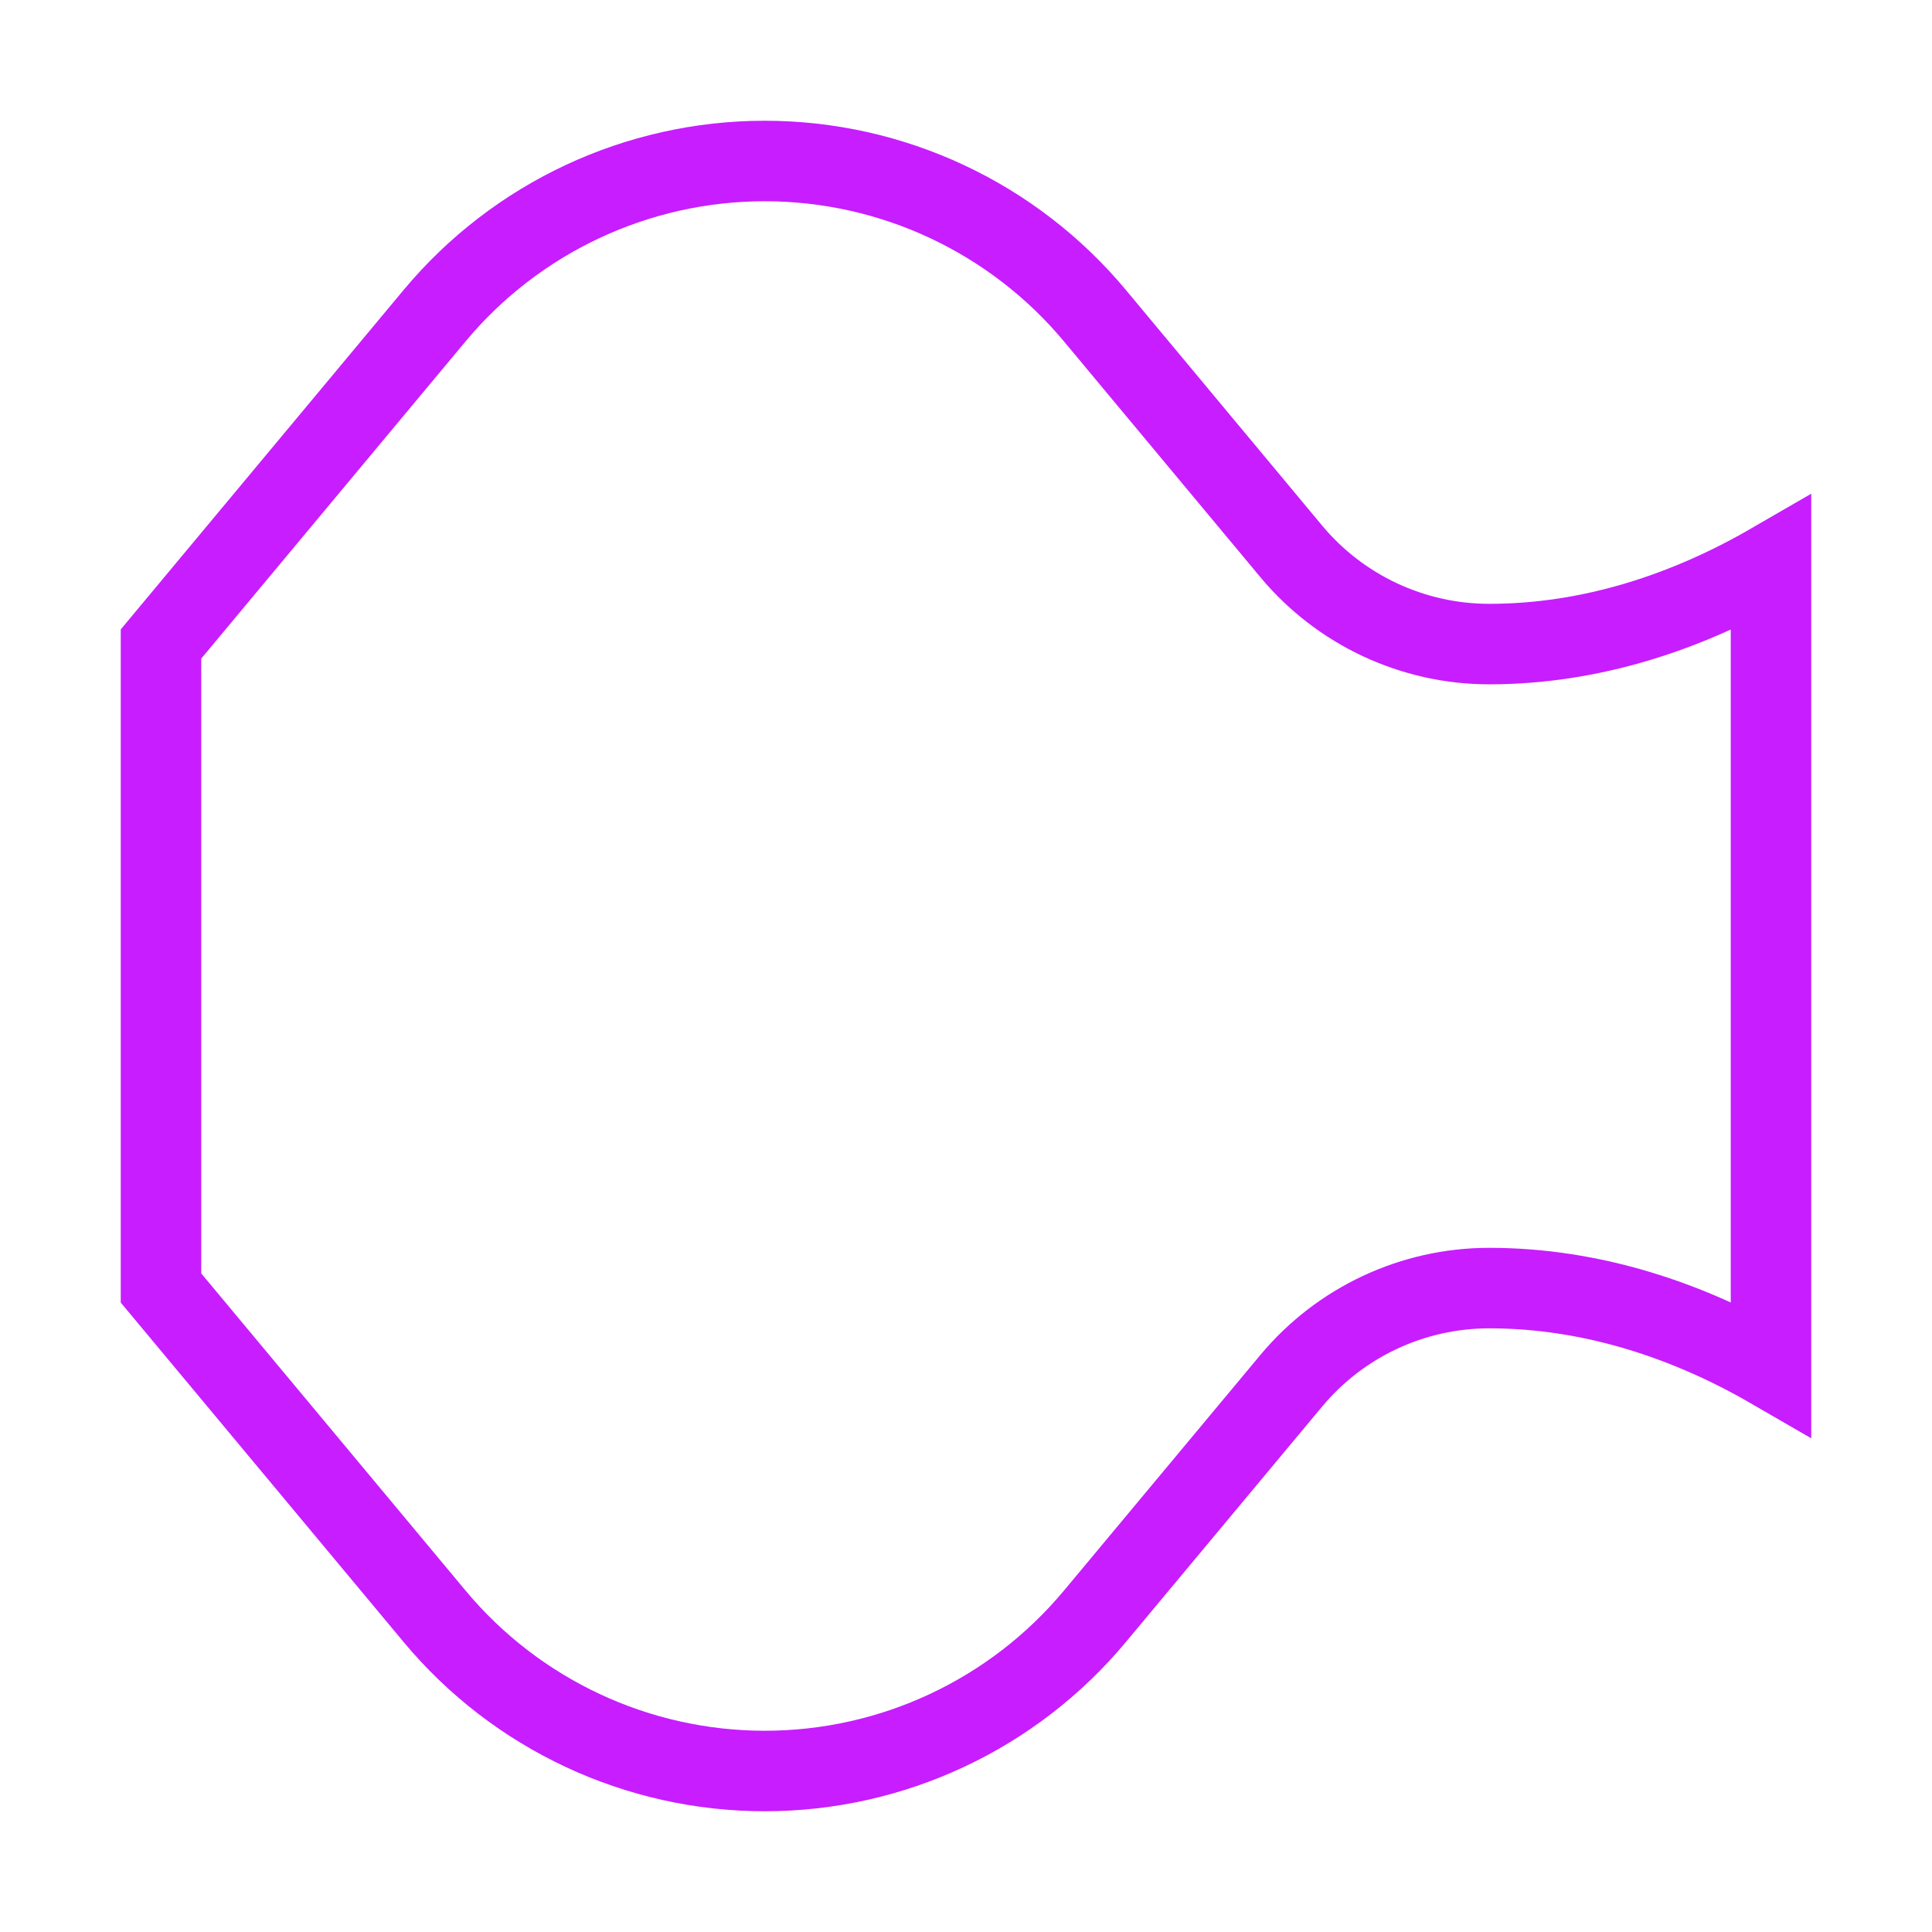 <svg xmlns="http://www.w3.org/2000/svg" fill="none" viewBox="0 0 24 24" id="Warp-Fish--Streamline-Sharp-Neon">
  <desc>
    Warp Fish Streamline Icon: https://streamlinehq.com
  </desc>
  <g id="warp-fish">
    <path id="Subtract" stroke="#c71dff" d="M18.5 8.001c1.275 0 2.47 -0.405 3.5 -1.001v10c-1.03 -0.596 -2.225 -0.999 -3.5 -0.999 -0.951 0 -1.852 0.422 -2.46 1.152l-2.439 2.926C12.586 21.297 11.084 22 9.5 22c-1.584 0 -3.086 -0.704 -4.101 -1.921L2 16l0 -8 3.4 -4.08C6.414 2.704 7.916 2 9.5 2c1.584 0 3.086 0.704 4.101 1.921l2.439 2.928c0.608 0.73 1.51 1.152 2.46 1.152Z" stroke-width="1"></path>
  </g>
</svg>
